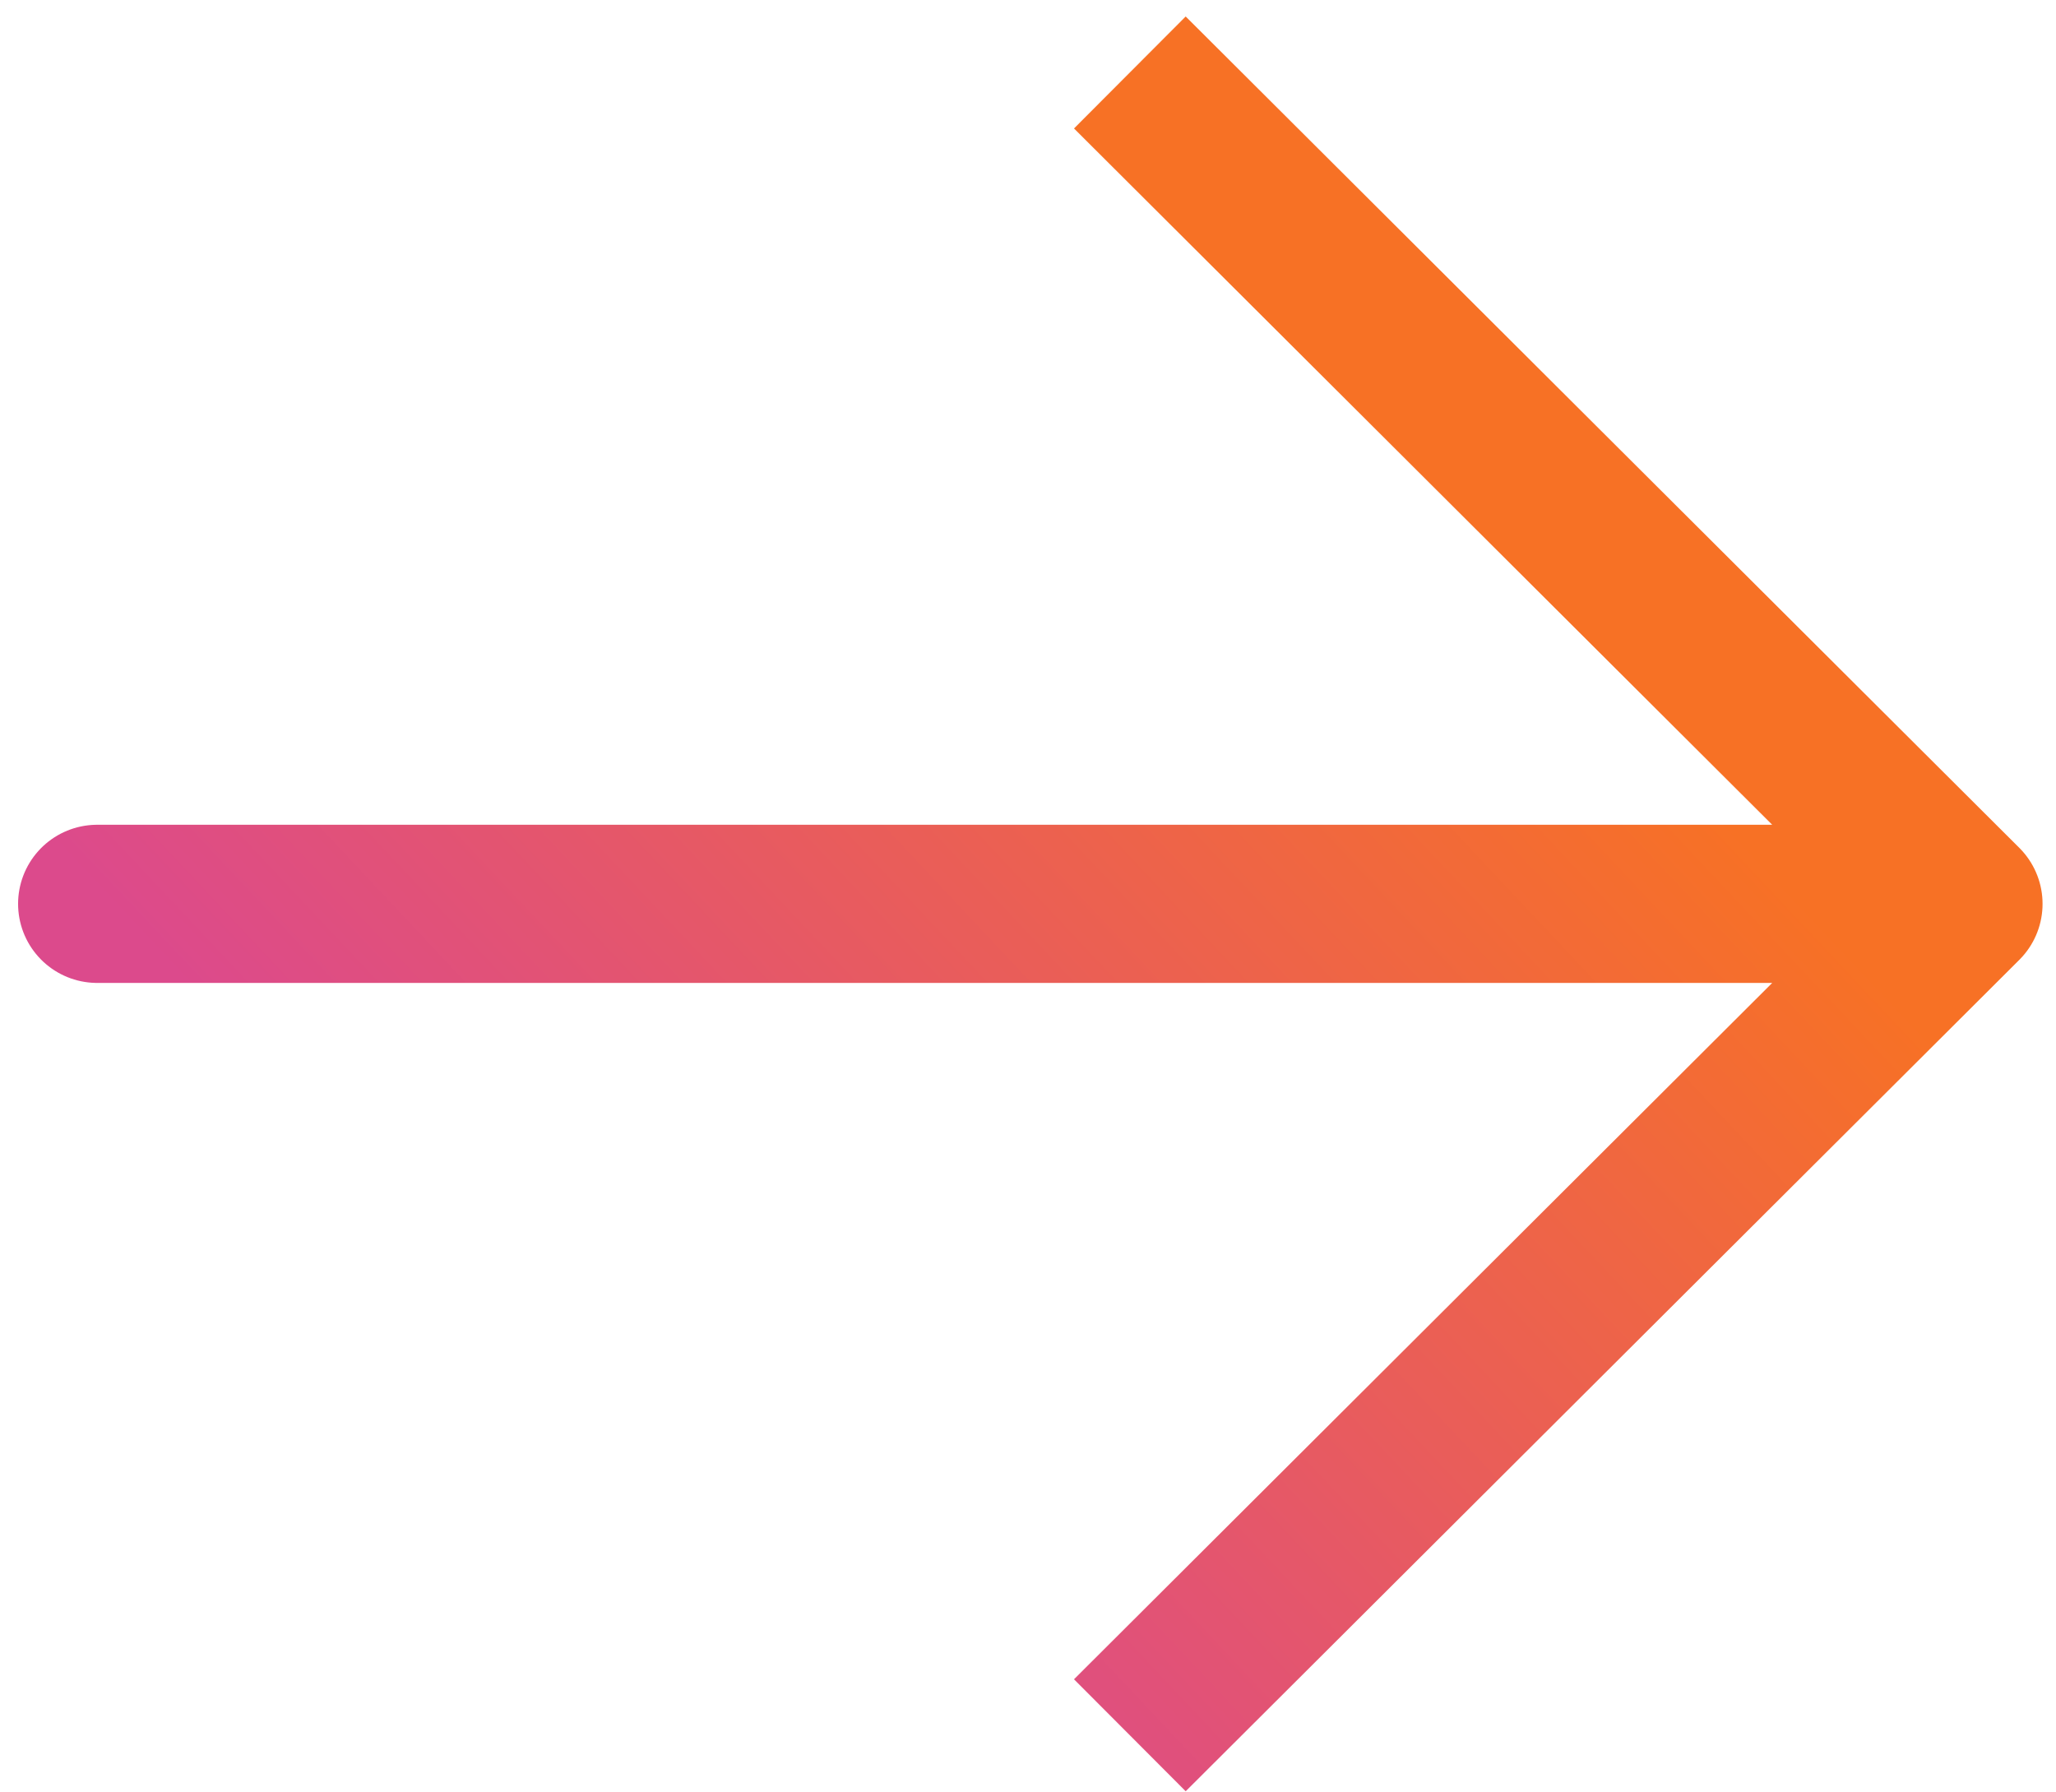<svg width="39" height="34" viewBox="0 0 39 34" fill="none" xmlns="http://www.w3.org/2000/svg">
<path d="M22.494 31.857L37.245 17.145L22.494 2.434M37.245 17.145H1.843H37.245Z" stroke="url(#paint0_linear_907_2786)" stroke-width="3" stroke-linecap="square" stroke-linejoin="round"/>
<defs>
<linearGradient id="paint0_linear_907_2786" x1="5.652" y1="20.945" x2="22.811" y2="4.819" gradientUnits="userSpaceOnUse">
<stop stop-color="#DC4A8C"/>
<stop offset="0.995" stop-color="#F77125"/>
</linearGradient>
</defs>
</svg>
